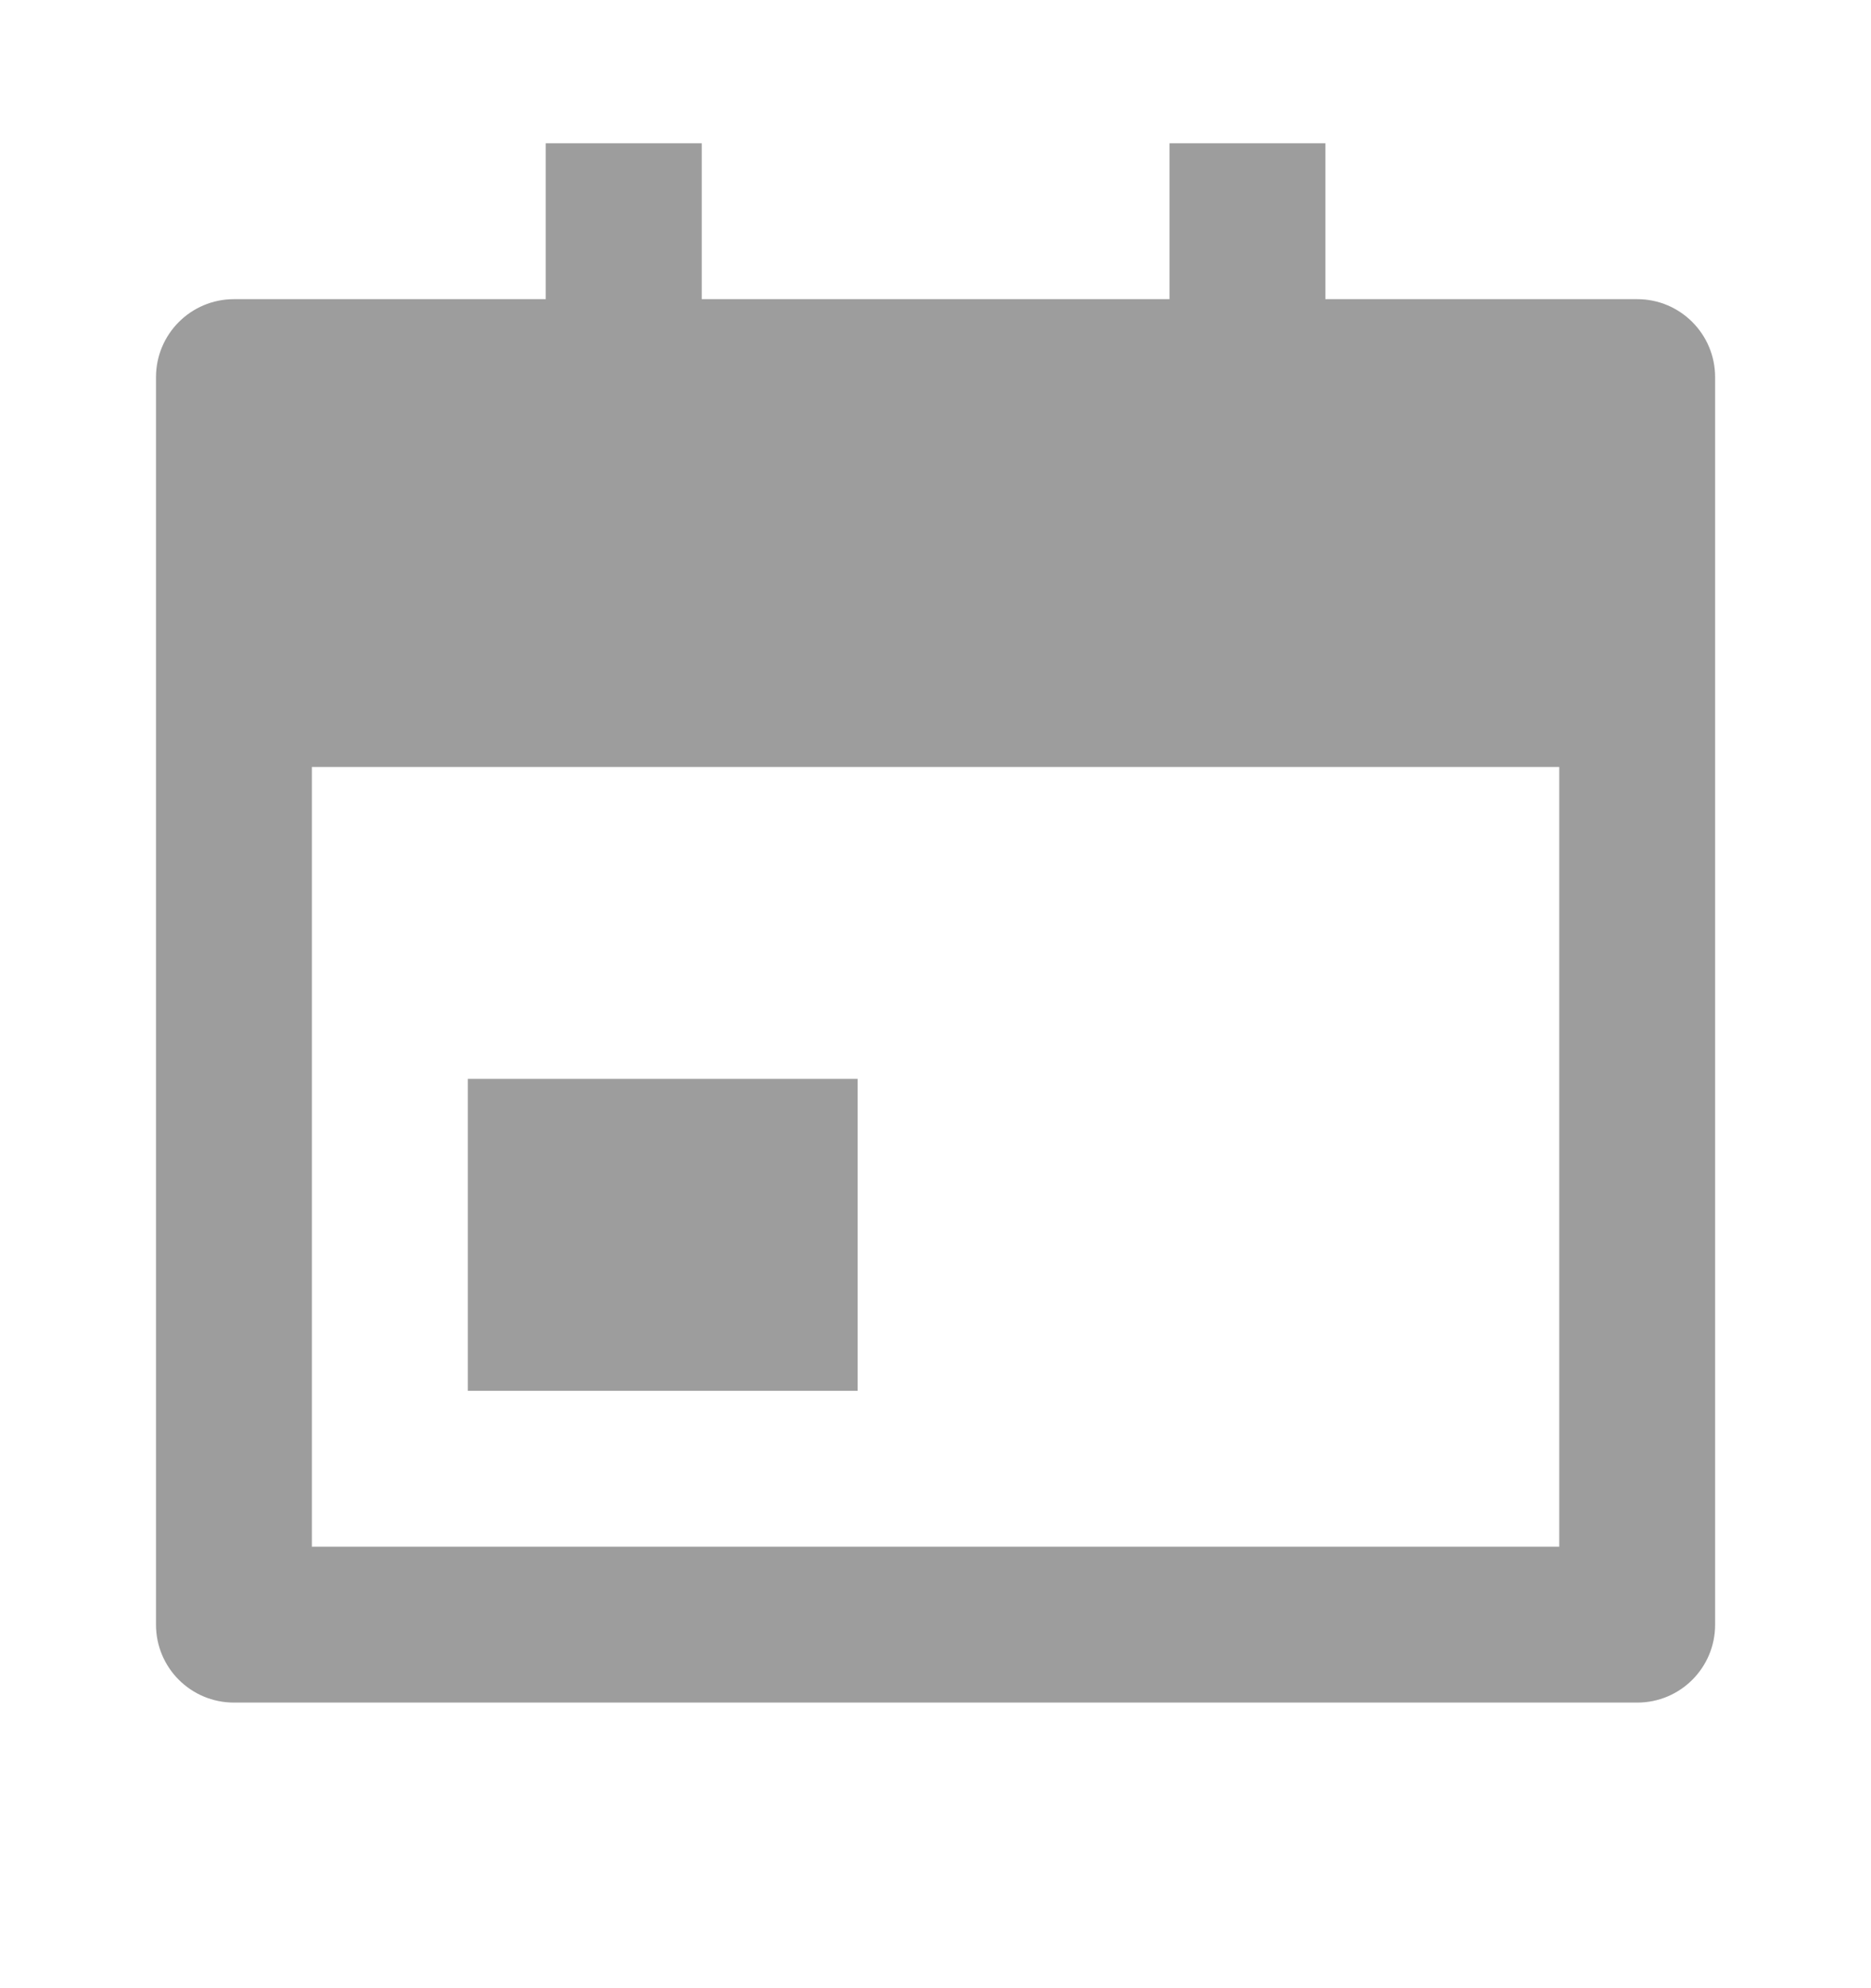 <svg width="16" height="17" viewBox="0 0 16 17" fill="none" xmlns="http://www.w3.org/2000/svg">
<path d="M11.334 2.558H14.001C14.369 2.558 14.667 2.857 14.667 3.225V13.892C14.667 14.26 14.369 14.558 14.001 14.558H2.001C1.632 14.558 1.334 14.26 1.334 13.892V3.225C1.334 2.857 1.632 2.558 2.001 2.558H4.667V1.225H6.001V2.558H10.001V1.225H11.334V2.558ZM2.667 6.558V13.225H13.334V6.558H2.667ZM4.001 9.225H7.334V11.892H4.001V9.225Z" fill="#0A0A0A" fill-opacity="0.4"/>
</svg>
